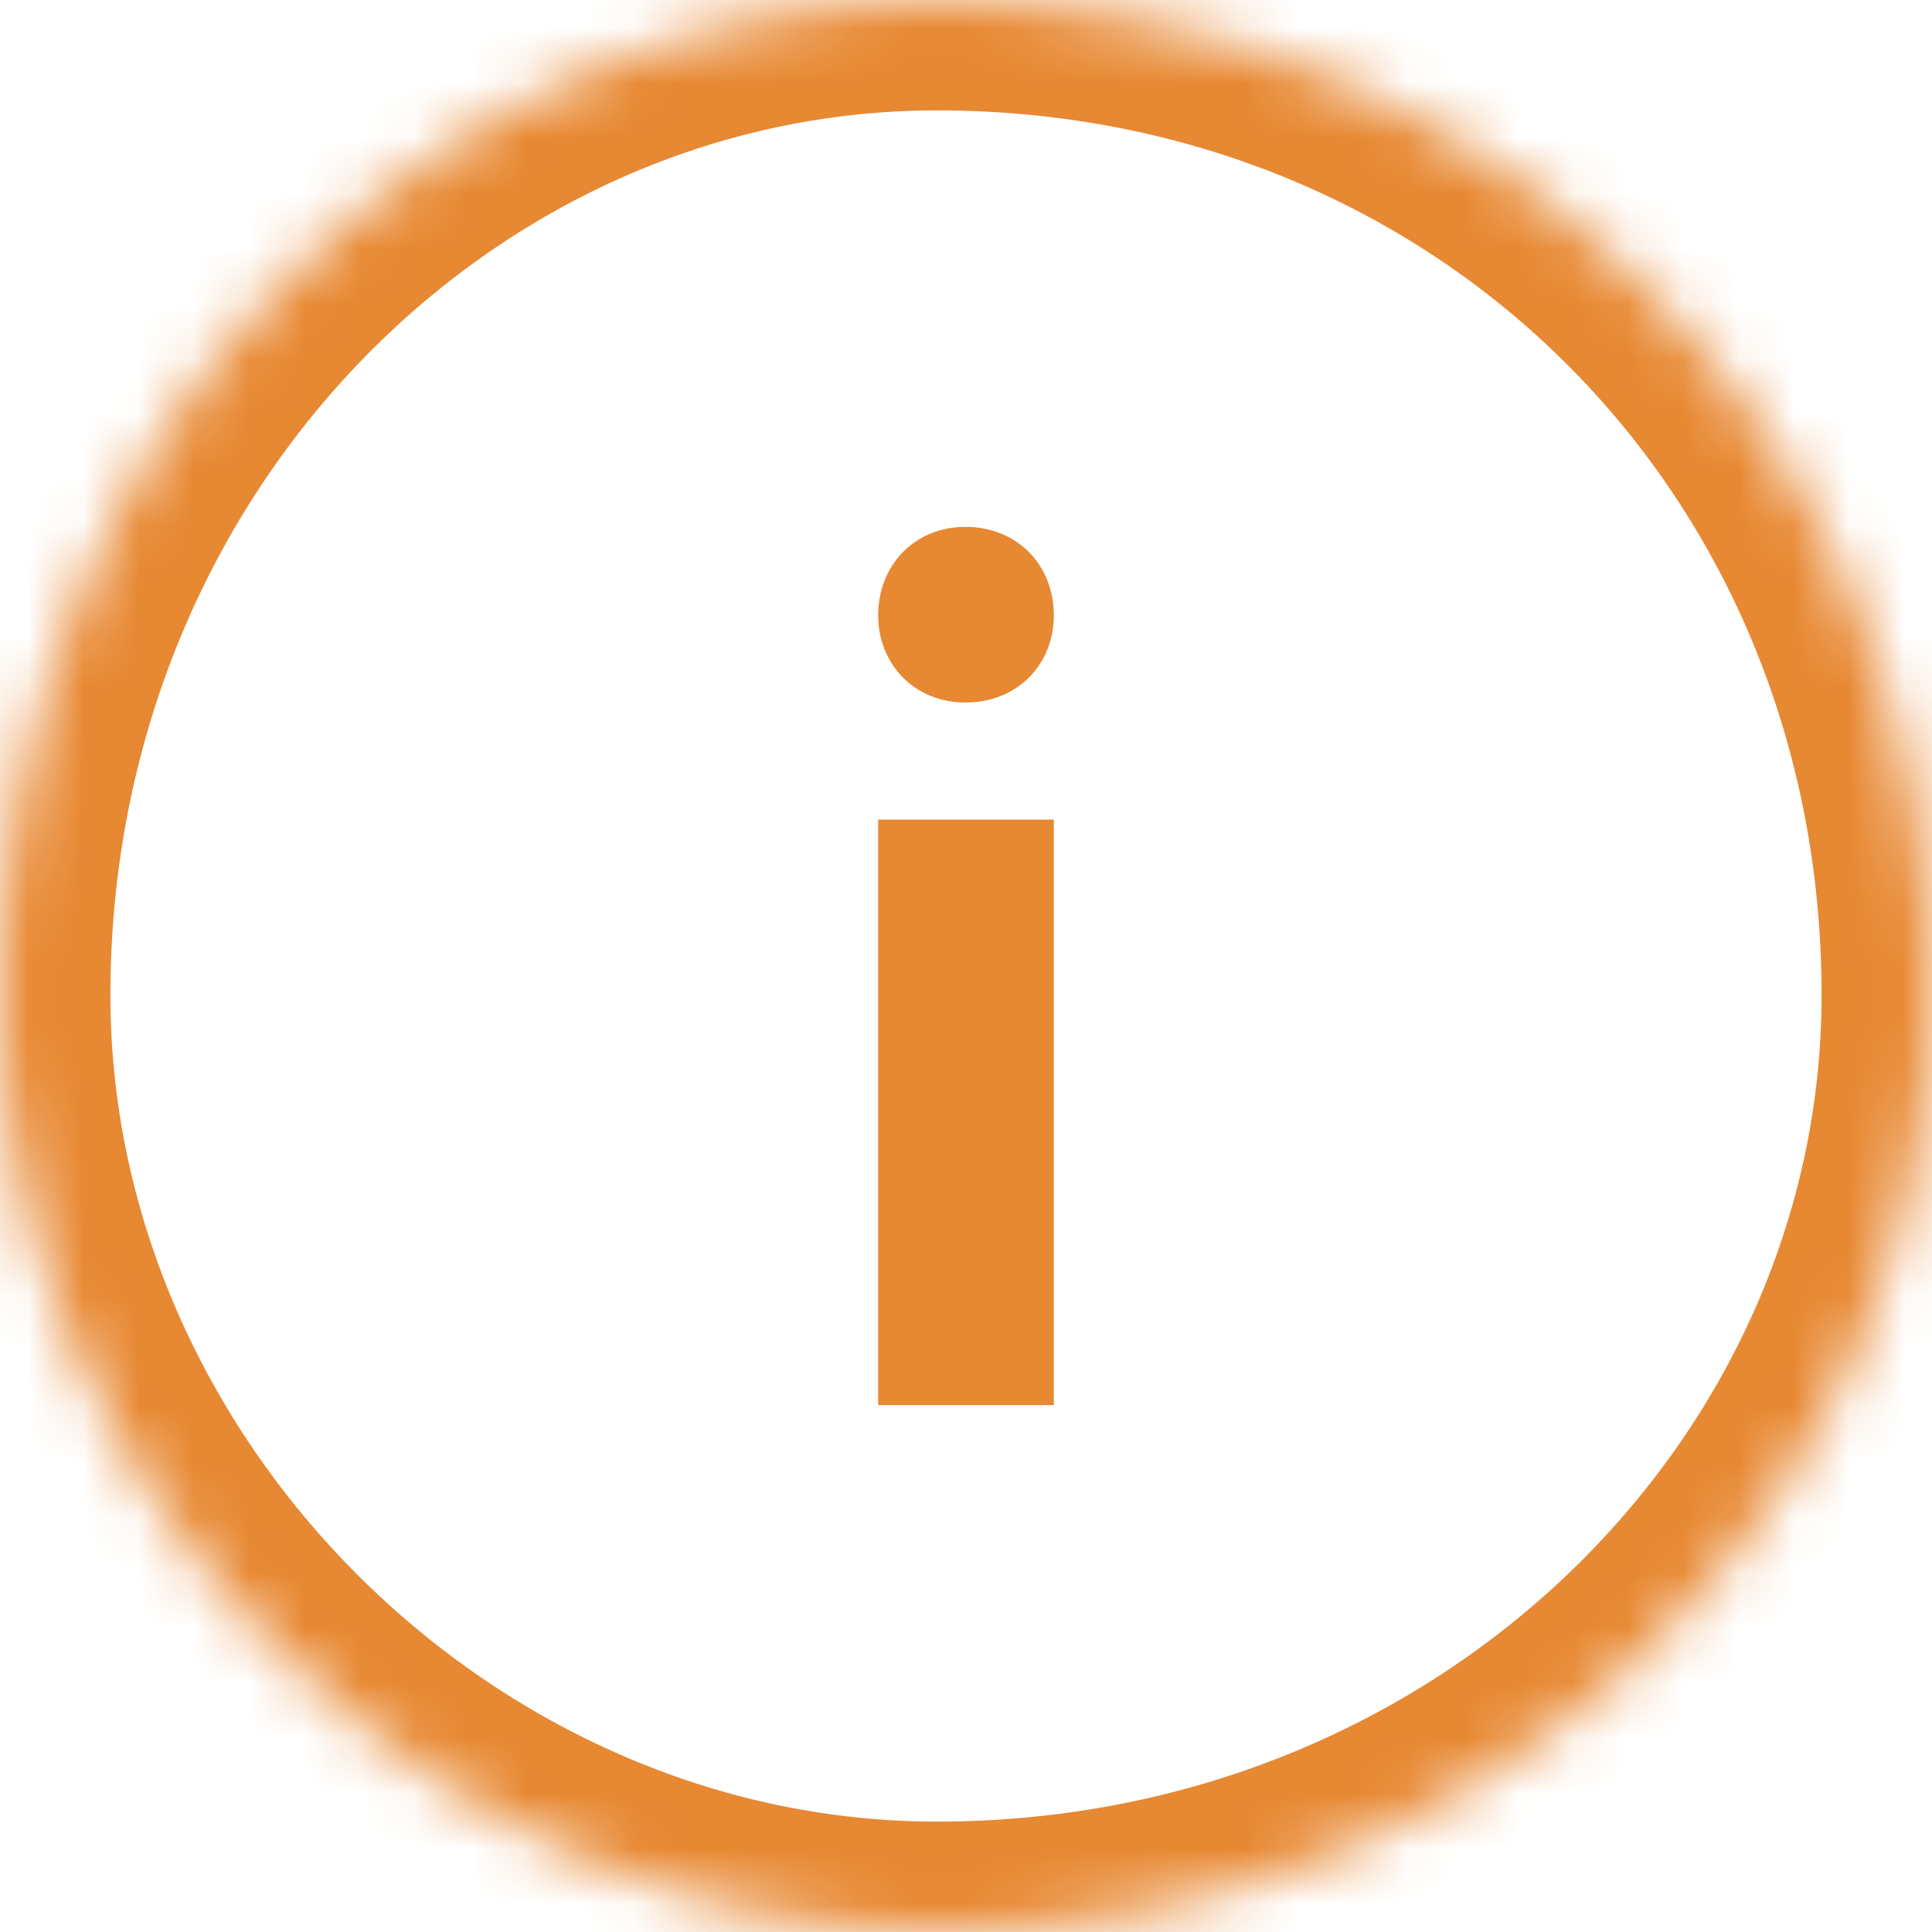 <?xml version="1.0" encoding="UTF-8" standalone="no"?>
<svg width="35px" height="35px" viewBox="0 0 35 35" version="1.1" xmlns="http://www.w3.org/2000/svg" xmlns:xlink="http://www.w3.org/1999/xlink">
    <!-- Generator: Sketch 3.7.1 (28215) - http://www.bohemiancoding.com/sketch -->
    <title>tab-icon-info-active</title>
    <desc>Created with Sketch.</desc>
    <defs>
        <path d="M35,18.03 C35,27.165 27.165,35 16.97,35 C7.834,35 0,27.165 0,18.03 C0,7.835 7.834,0 16.97,0 C27.165,0 35,7.835 35,18.03 L35,18.03 Z" id="path-1"></path>
        <mask id="mask-2" maskContentUnits="userSpaceOnUse" maskUnits="objectBoundingBox" x="0" y="0" width="35" height="35" fill="white">
            <use xlink:href="#path-1"></use>
        </mask>
    </defs>
    <g id="Page-1" stroke="none" stroke-width="1" fill="none" fill-rule="evenodd">
        <g id="tab-icon-info-active">
            <g id="Group-2">
                <use id="Stroke-1" stroke="rgba(231,136,50,1)" mask="url(#mask-2)" stroke-width="4" xlink:href="#path-1"></use>
                <path d="M15.909,25.455 L19.091,25.455 L19.091,14.848 L15.909,14.848 L15.909,25.455 Z M19.091,11.147 C19.091,12.029 18.438,12.727 17.49,12.727 C16.562,12.727 15.909,12.029 15.909,11.147 C15.909,10.244 16.562,9.545 17.49,9.545 C18.438,9.545 19.091,10.244 19.091,11.147 L19.091,11.147 Z" id="Fill-3" fill="rgba(231,136,50,1)"></path>
            </g>
        </g>
    </g>
</svg>
